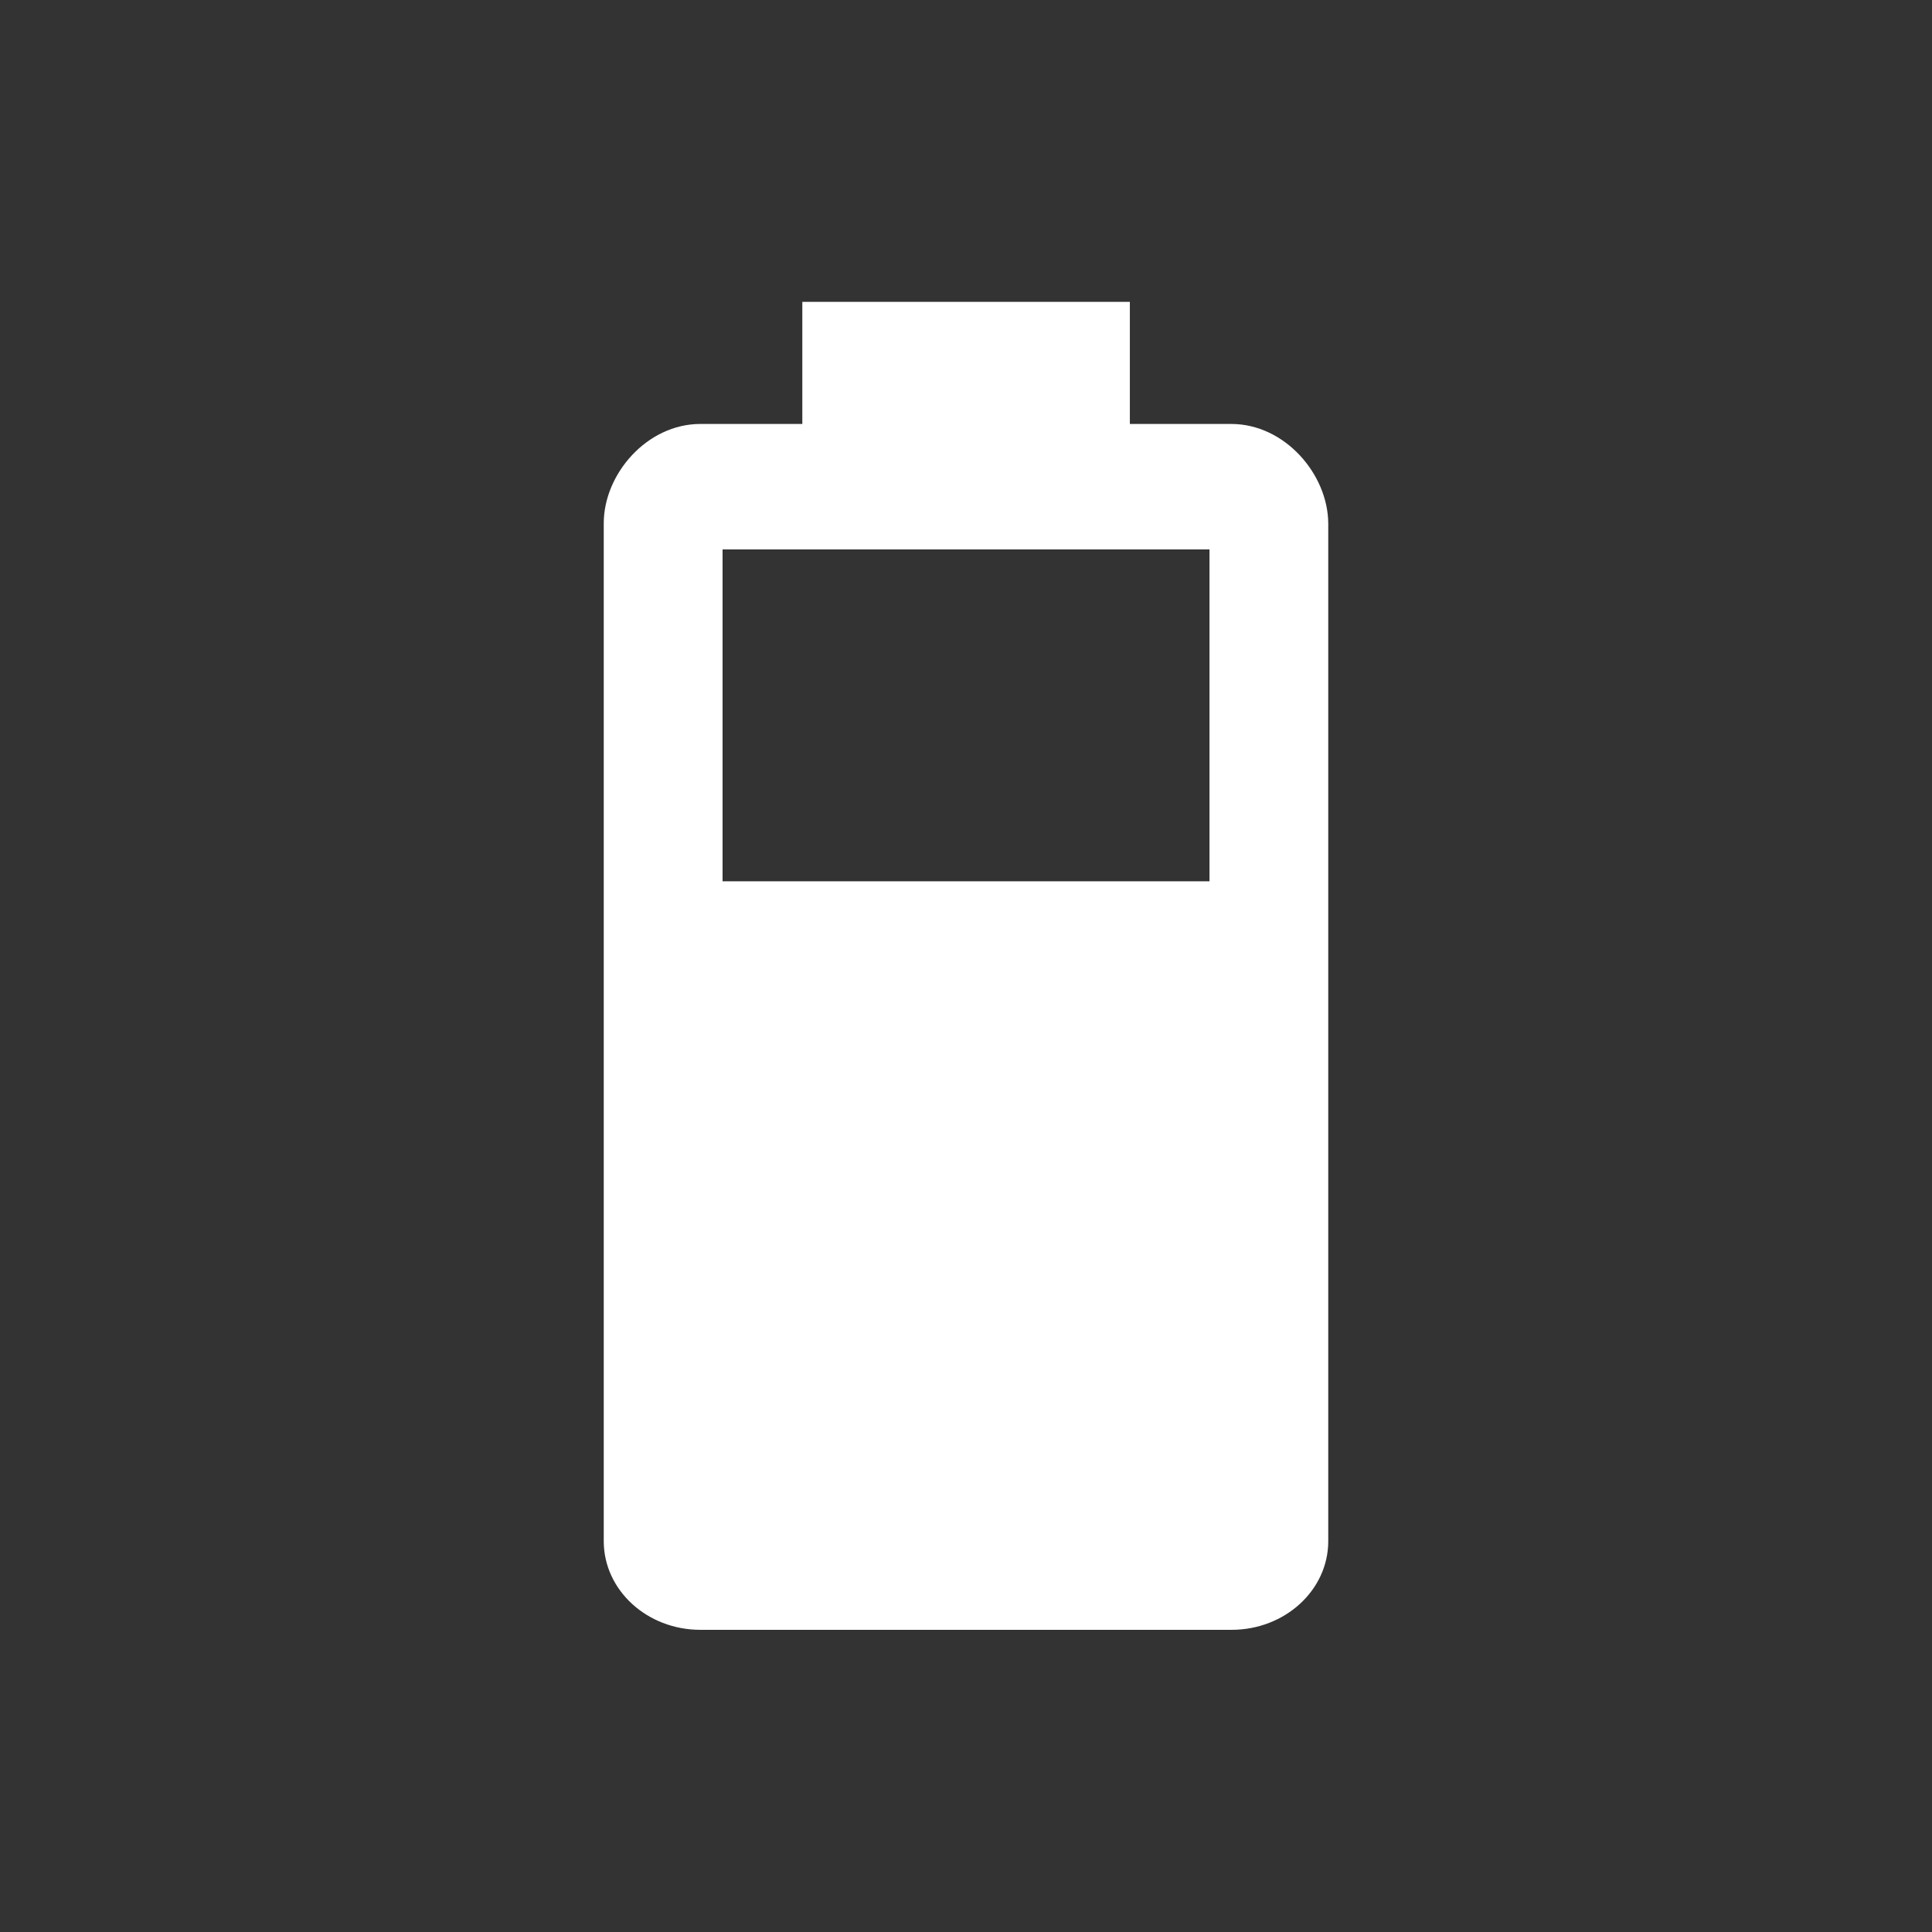<?xml version="1.0" encoding="UTF-8"?>
<svg width="32px" height="32px" viewBox="0 0 32 32" version="1.1" xmlns="http://www.w3.org/2000/svg" xmlns:xlink="http://www.w3.org/1999/xlink">
    <rect x="0" y="0" width="32" height="32" fill="#333333" stroke="none"/>
    <!-- Generator: Sketch 46.2 (44496) - http://www.bohemiancoding.com/sketch -->
    <title>ic-battery_inactive </title>
    <desc>Created with Sketch.</desc>
    <defs></defs>
    <g id="Symbols" stroke="none" stroke-width="1" fill="none" fill-rule="evenodd">
        <g id="ic-battery_inactive-" fill="#FFFFFF">
            <path d="M11.968,14.597 L20.033,14.597 L20.033,9.1 L11.968,9.1 L11.968,14.597 Z M18.714,7.022 L18.714,5 L13.289,5 L13.289,7.022 L11.601,7.022 C10.714,7.022 10,7.853 10,8.667 L10,25.527 C10,26.335 10.714,26.995 11.601,26.995 L20.399,26.995 C21.28,26.995 22,26.34 22,25.527 L22,8.667 C21.994,7.853 21.28,7.022 20.393,7.022 L18.714,7.022 Z" id="Page-1"></path>
        </g>
    </g>
</svg>